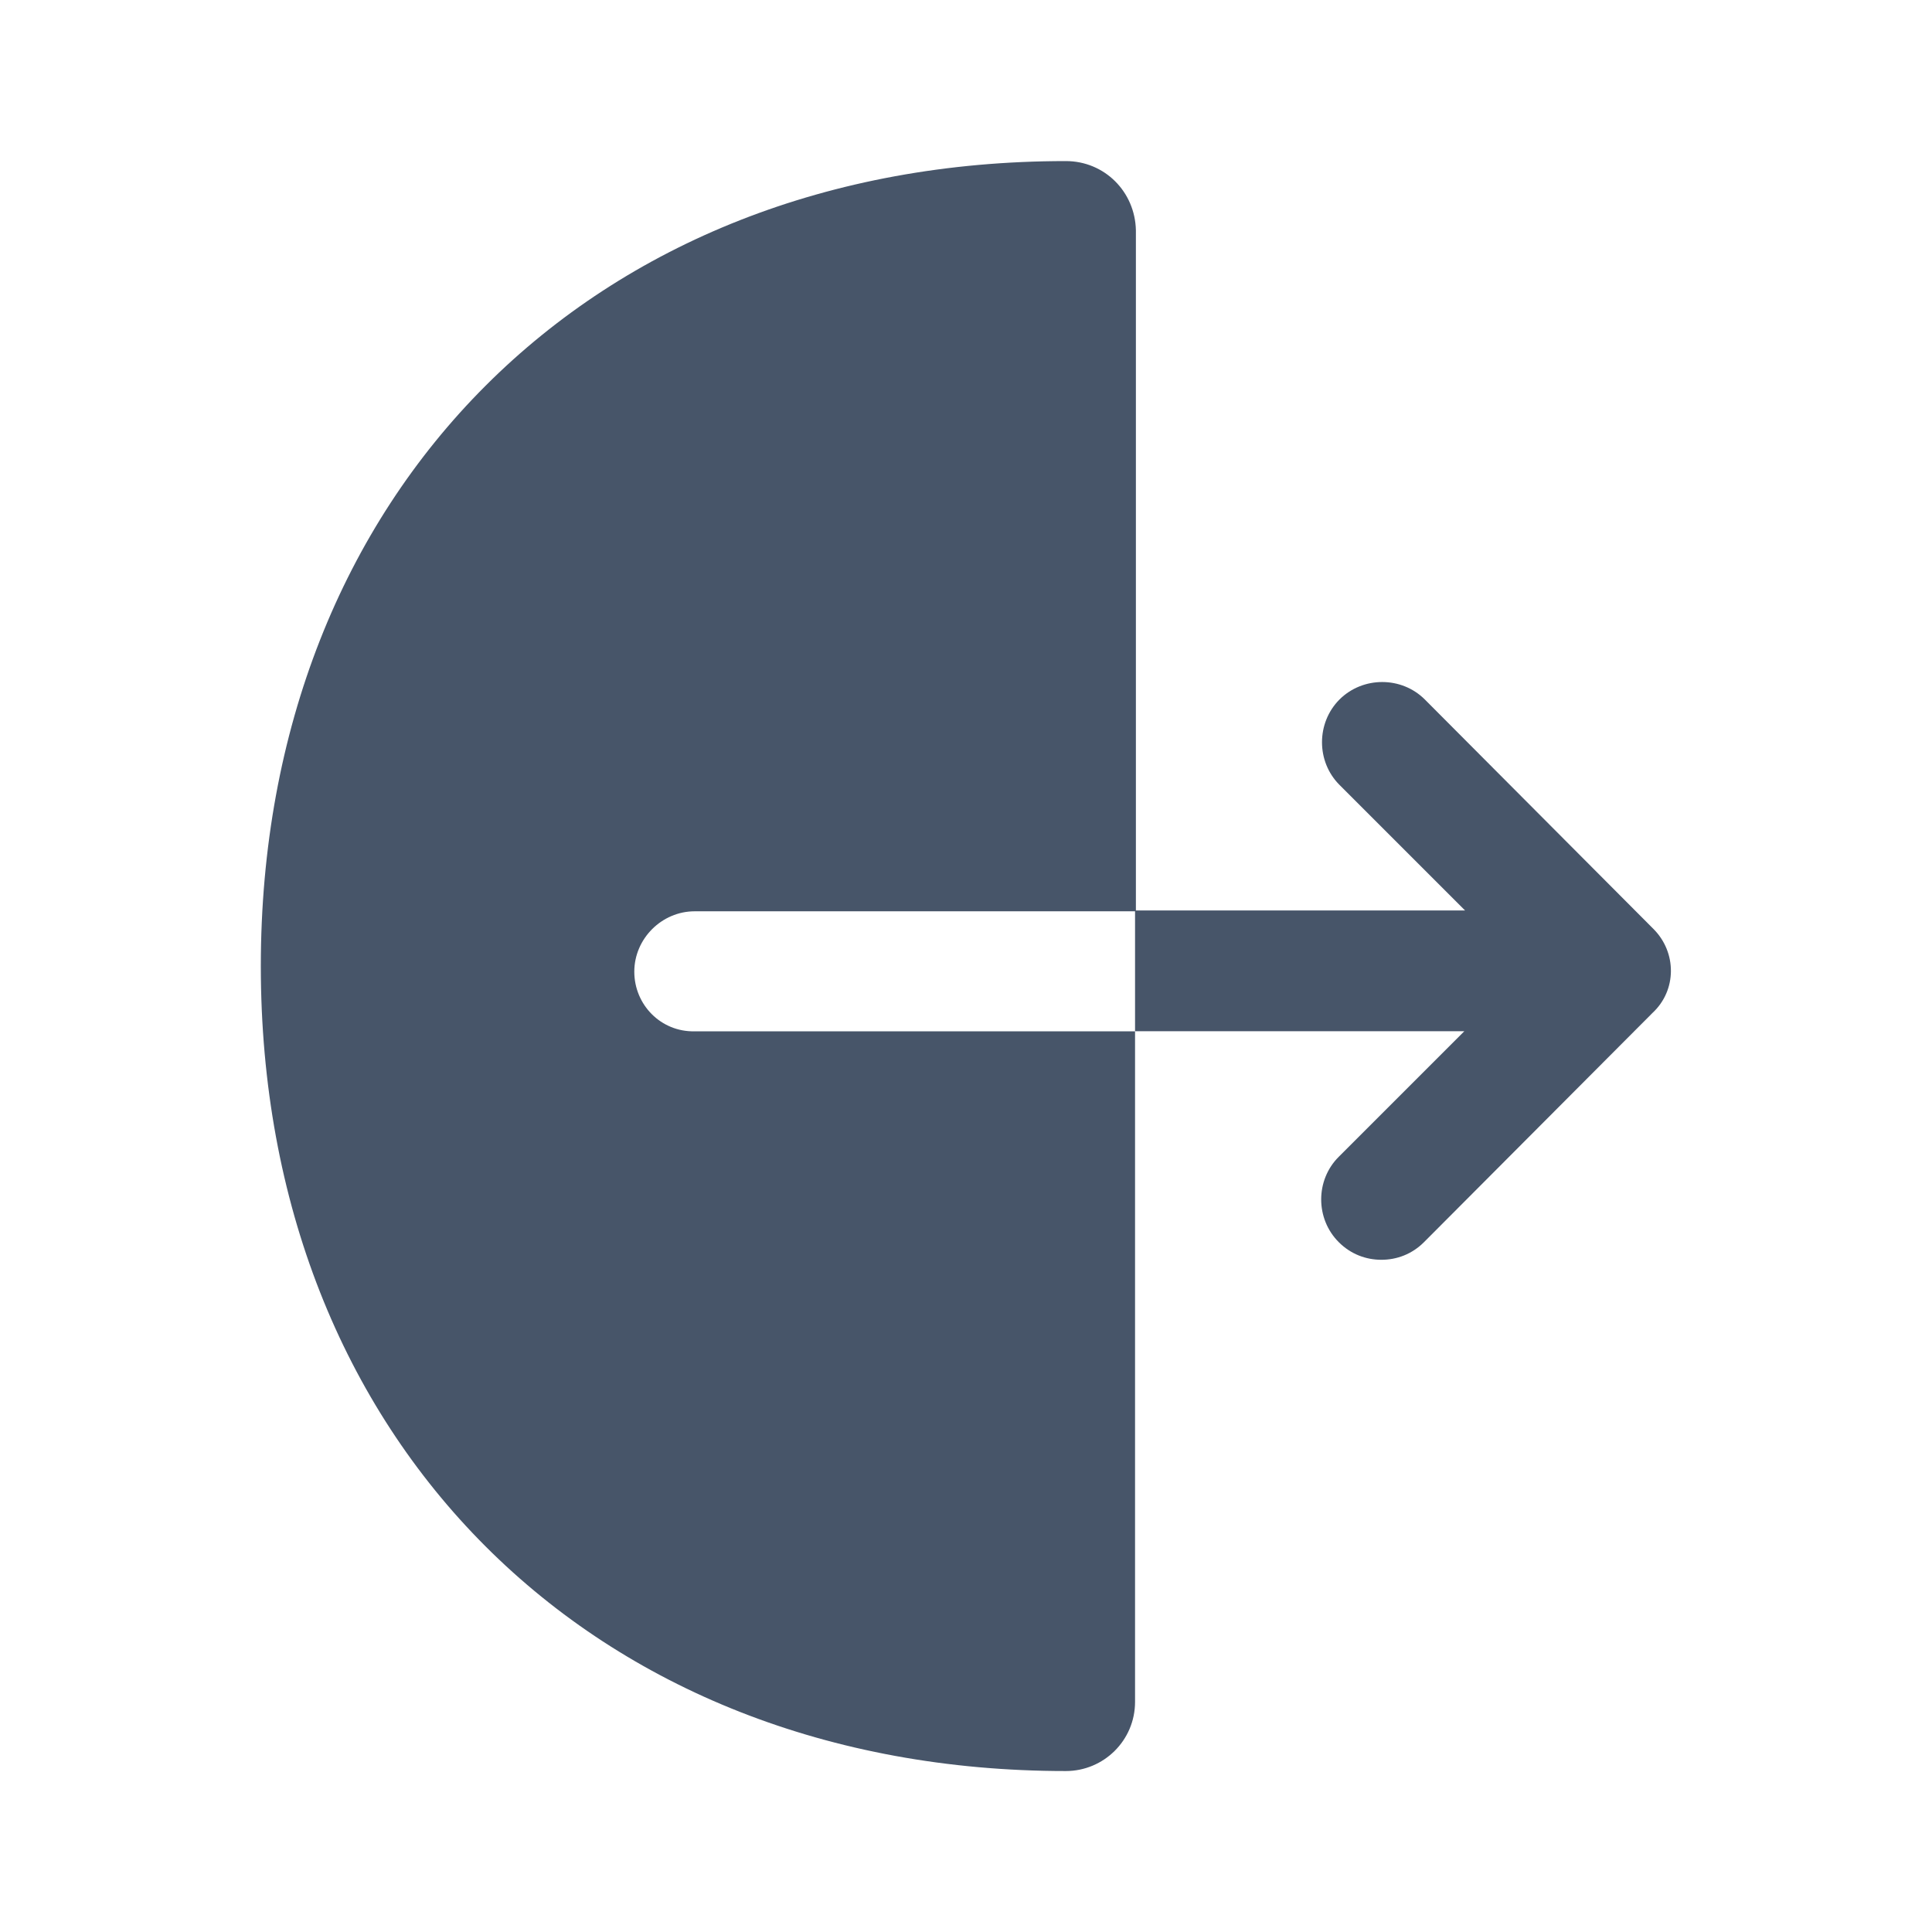 <svg width="16" height="16" viewBox="0 0 16 16" fill="none" xmlns="http://www.w3.org/2000/svg">
<path d="M5.253 8.047C5.253 7.774 5.48 7.547 5.753 7.547H9.407V1.907C9.4 1.587 9.147 1.334 8.827 1.334C4.9 1.334 2.16 4.074 2.16 8.001C2.16 11.927 4.9 14.667 8.827 14.667C9.14 14.667 9.4 14.414 9.4 14.094V8.541H5.753C5.473 8.547 5.253 8.321 5.253 8.047Z" fill="#475569"/>
<path d="M13.693 7.693L11.8 5.793C11.607 5.6 11.287 5.6 11.093 5.793C10.9 5.987 10.9 6.307 11.093 6.5L12.133 7.54H9.4V8.54H12.127L11.087 9.58C10.893 9.773 10.893 10.093 11.087 10.287C11.187 10.387 11.313 10.433 11.44 10.433C11.567 10.433 11.693 10.387 11.793 10.287L13.687 8.387C13.887 8.2 13.887 7.887 13.693 7.693Z" fill="#475569"/>
</svg>
